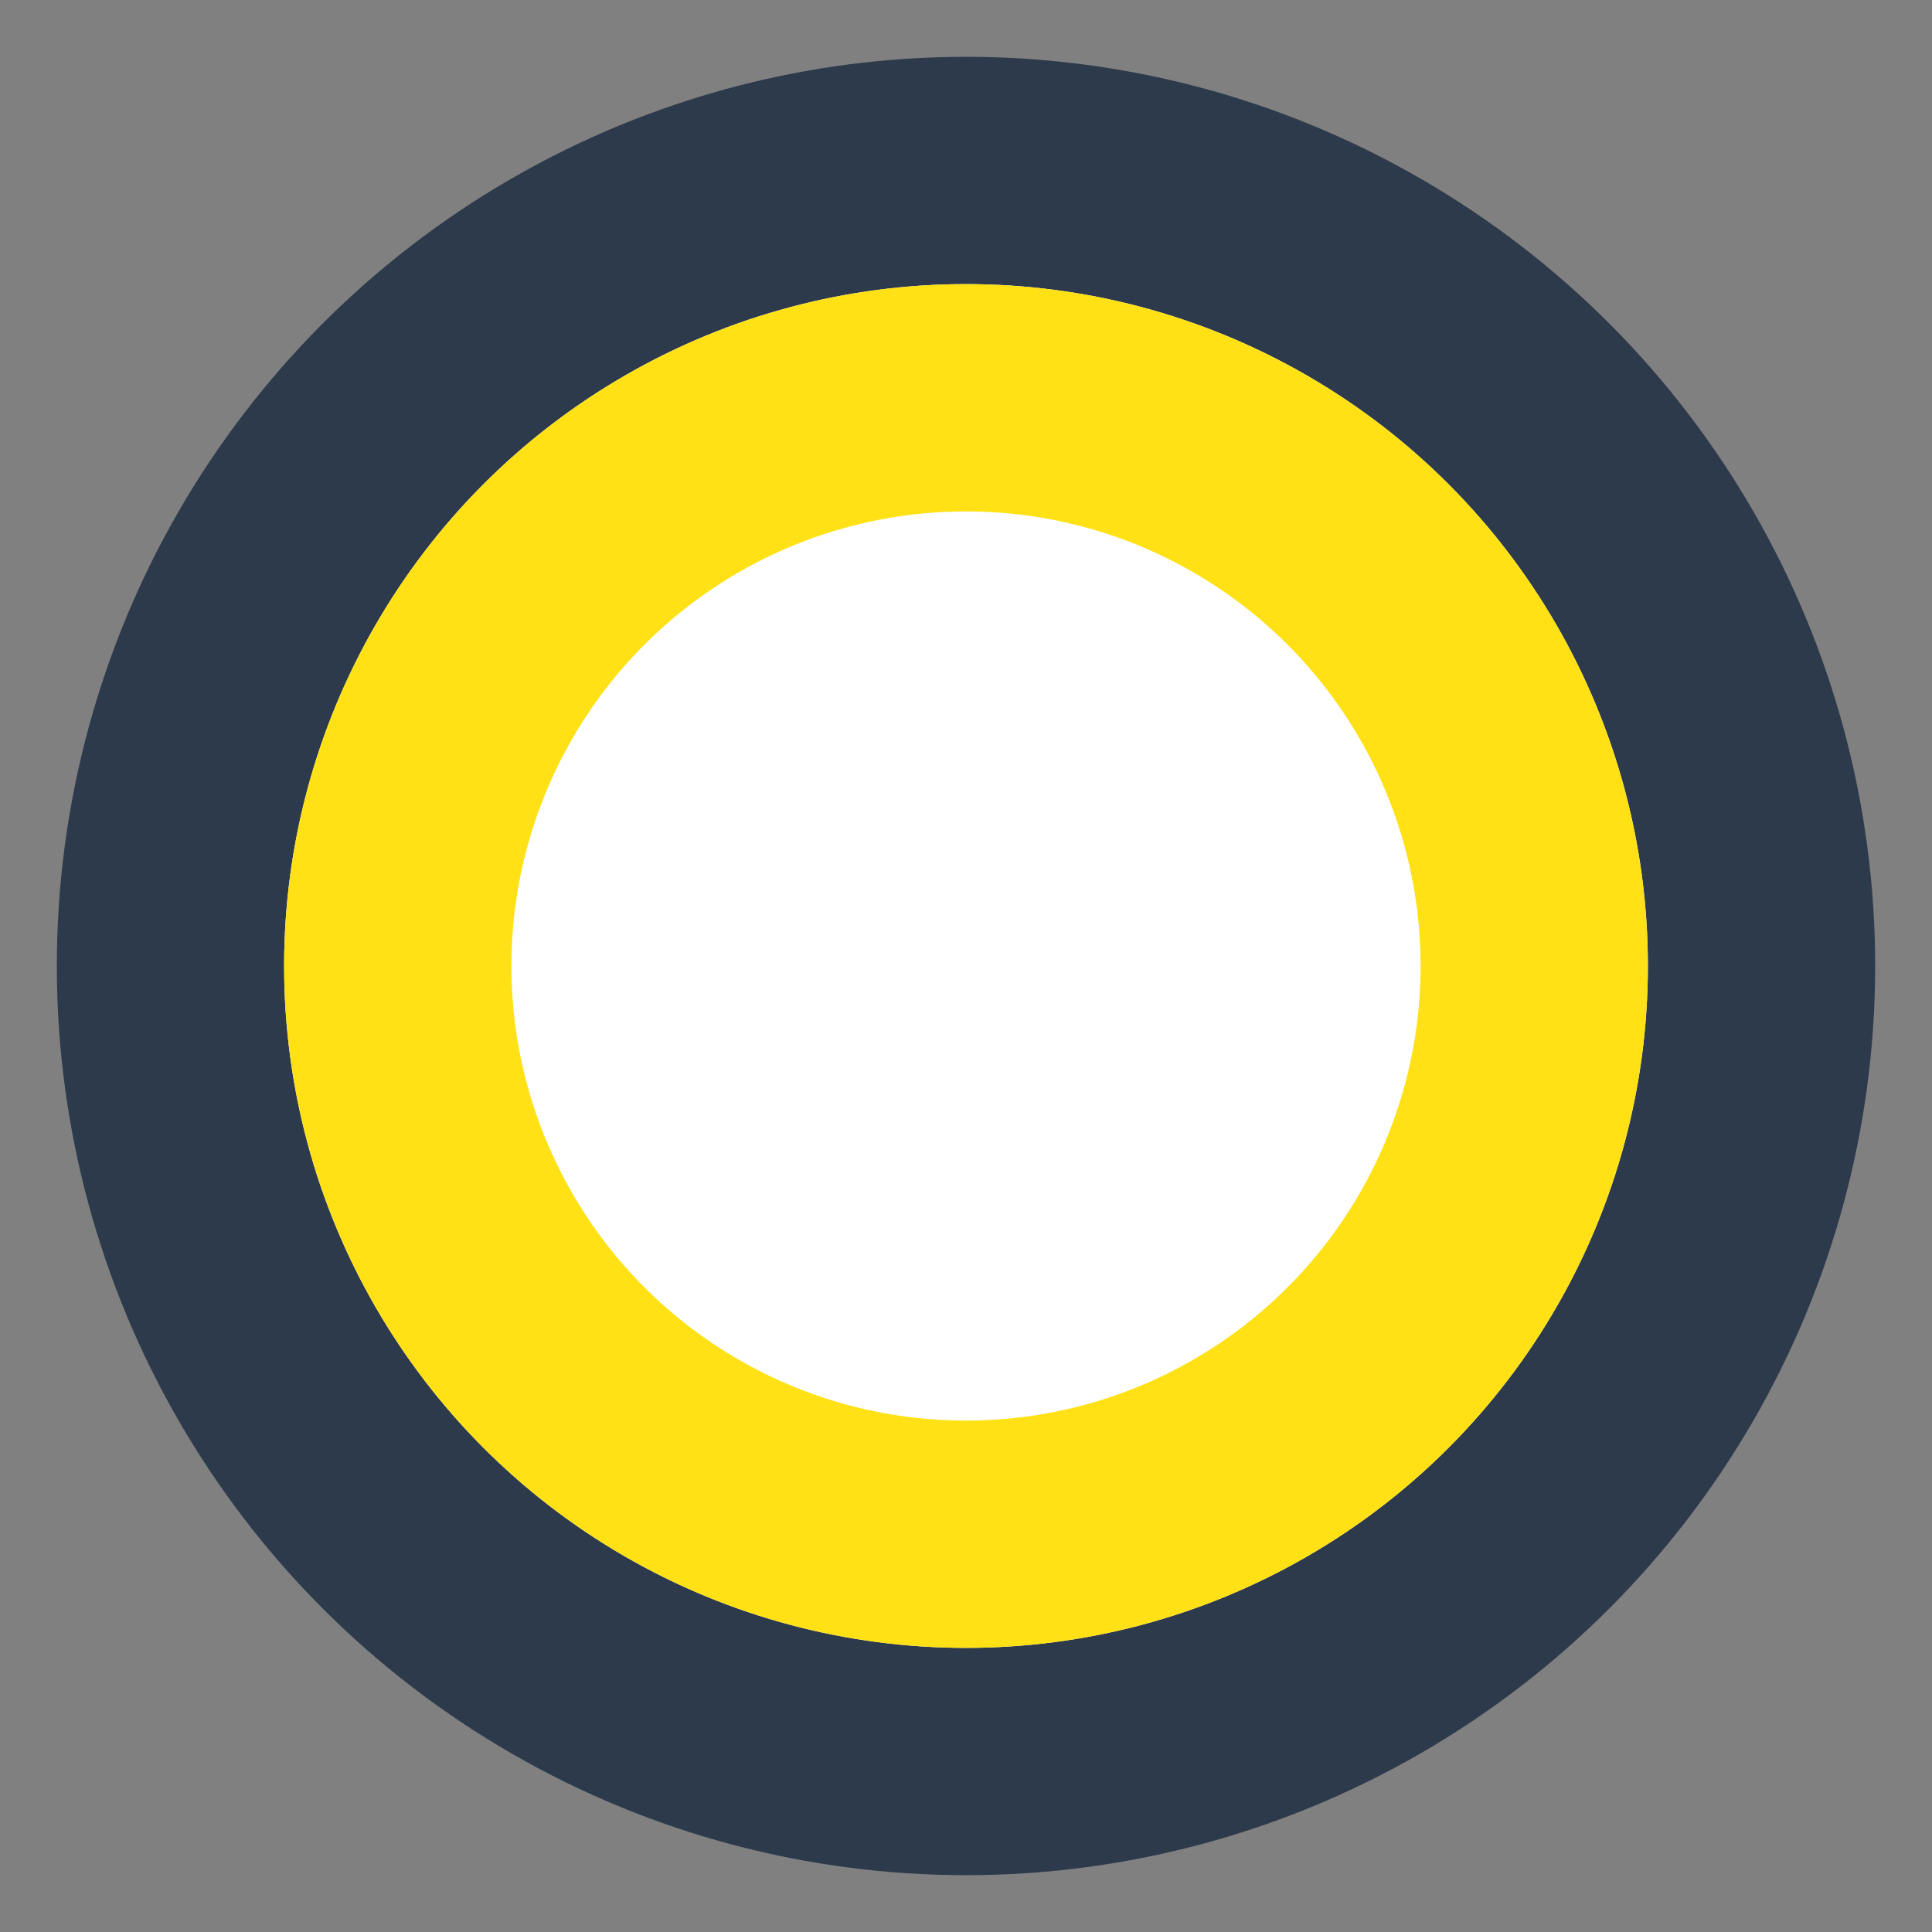 <svg width="340" height="340" xmlns='http://www.w3.org/2000/svg'>
   <rect width="100%" height="100%" fill="#808080" stroke="none"/>
   <circle r="140" cx="170" cy="170" stroke="#2d3a4b" stroke-width="40" fill="white" />
   <circle r="100" cx="170" cy="170" stroke="#ffe115" stroke-width="40" fill="white" />
</svg>
